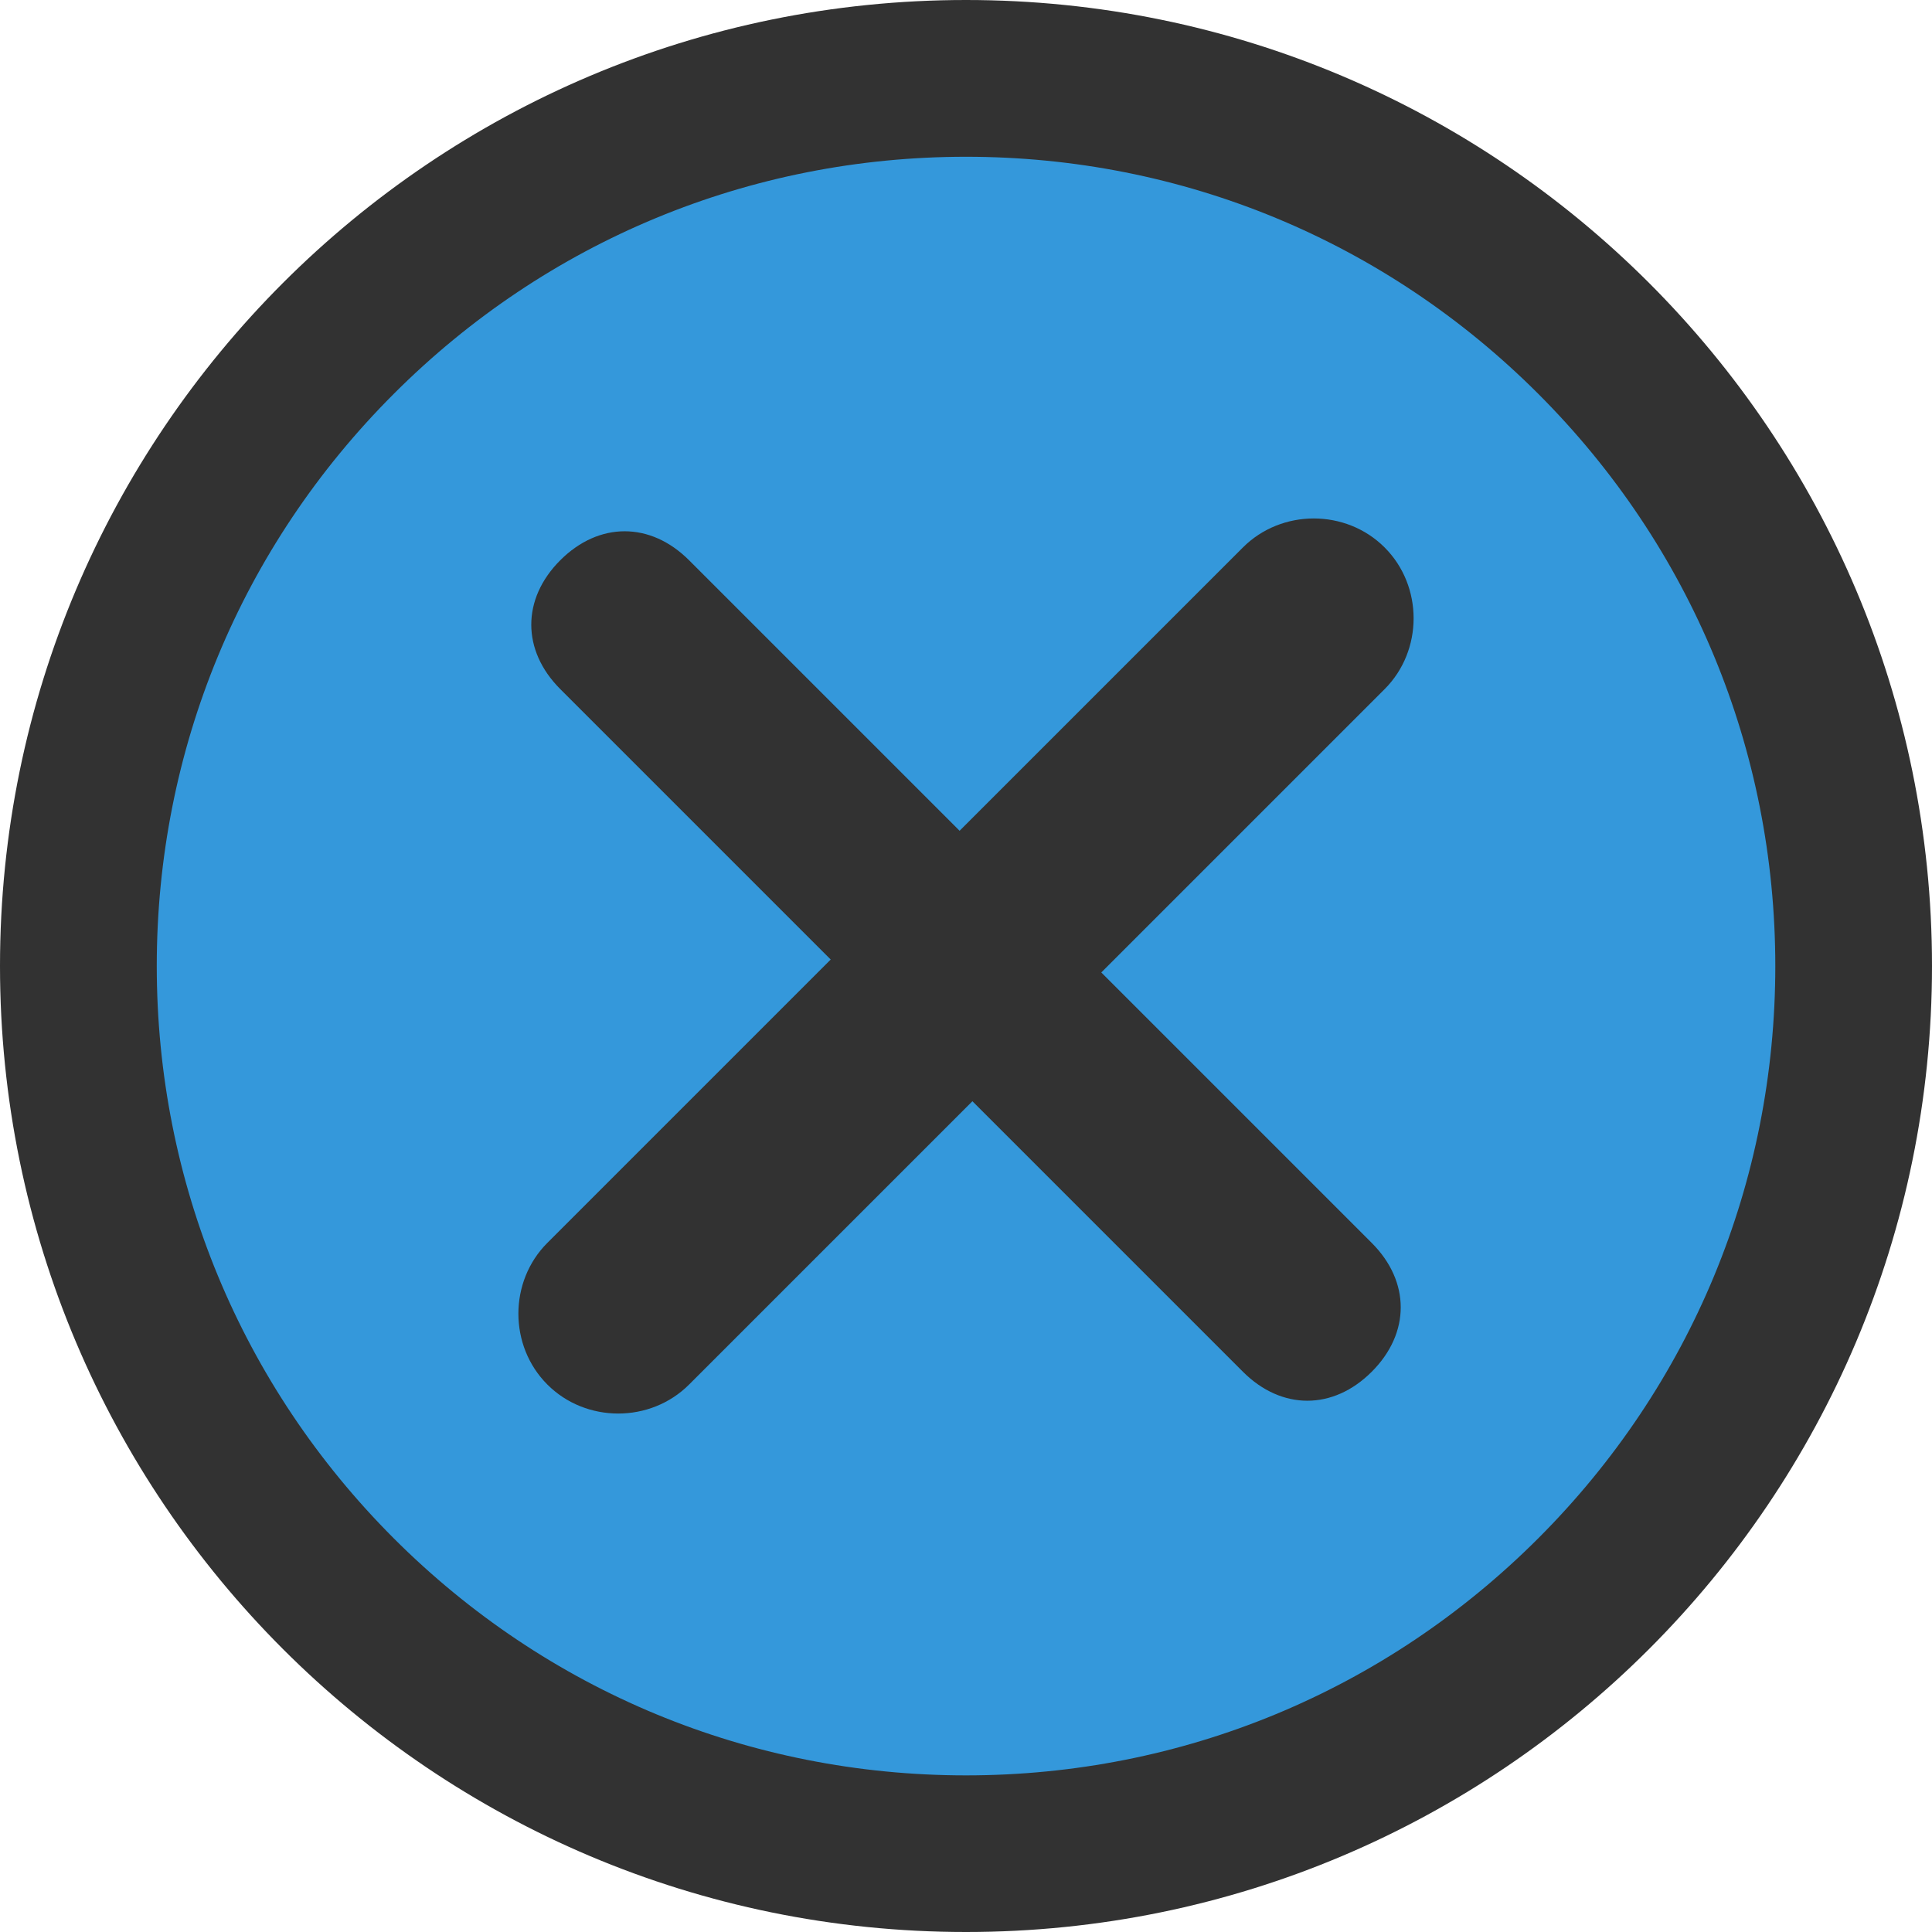 <?xml version="1.0" encoding="utf-8"?>
<!-- Generator: Adobe Illustrator 23.0.3, SVG Export Plug-In . SVG Version: 6.00 Build 0)  -->
<svg version="1.1" id="图层_1" xmlns="http://www.w3.org/2000/svg" xmlns:xlink="http://www.w3.org/1999/xlink" x="0px" y="0px"
	 viewBox="0 0 283.46 283.46" style="enable-background:new 0 0 283.46 283.46;" xml:space="preserve">
<style type="text/css">
	.st0{fill:#CDCDCD;}
	.st1{fill:#3498DB;}
	.st2{fill:#313232;}
	.st3{fill:#323232;}
	.st4{fill:none;}
</style>
<circle class="st1" cx="141.92" cy="141.73" r="131.61"/>
<path class="st3" d="M141.73,23c31.71,0,61.53,12.35,83.96,34.78c22.43,22.43,34.78,52.24,34.78,83.96s-12.35,61.53-34.78,83.96
	c-22.43,22.43-52.24,34.78-83.96,34.78s-61.53-12.35-83.96-34.78C35.35,203.26,23,173.45,23,141.73S35.35,80.2,57.78,57.78
	C80.2,35.35,110.02,23,141.73,23 M141.73,0C63.46,0,0,63.46,0,141.73s63.46,141.73,141.73,141.73s141.73-63.46,141.73-141.73
	S220.01,0,141.73,0L141.73,0z"/>
<path class="st3" d="M201.26,182.36c5.67,5.67,5.67,13.23,0,18.9c-5.67,5.67-13.23,5.67-18.9,0l-39.69-39.69l-41.57,41.57
	c-5.67,5.67-15.12,5.67-20.79,0c-5.67-5.67-5.67-15.12,0-20.79l41.57-41.57L82.2,101.1c-5.67-5.67-5.67-13.23,0-18.9
	c5.67-5.67,13.23-5.67,18.9,0l39.69,39.69l41.57-41.57c5.67-5.67,15.12-5.67,20.79,0c5.67,5.67,5.67,15.12,0,20.79l-41.57,41.57
	L201.26,182.36L201.26,182.36z"/>
</svg>
